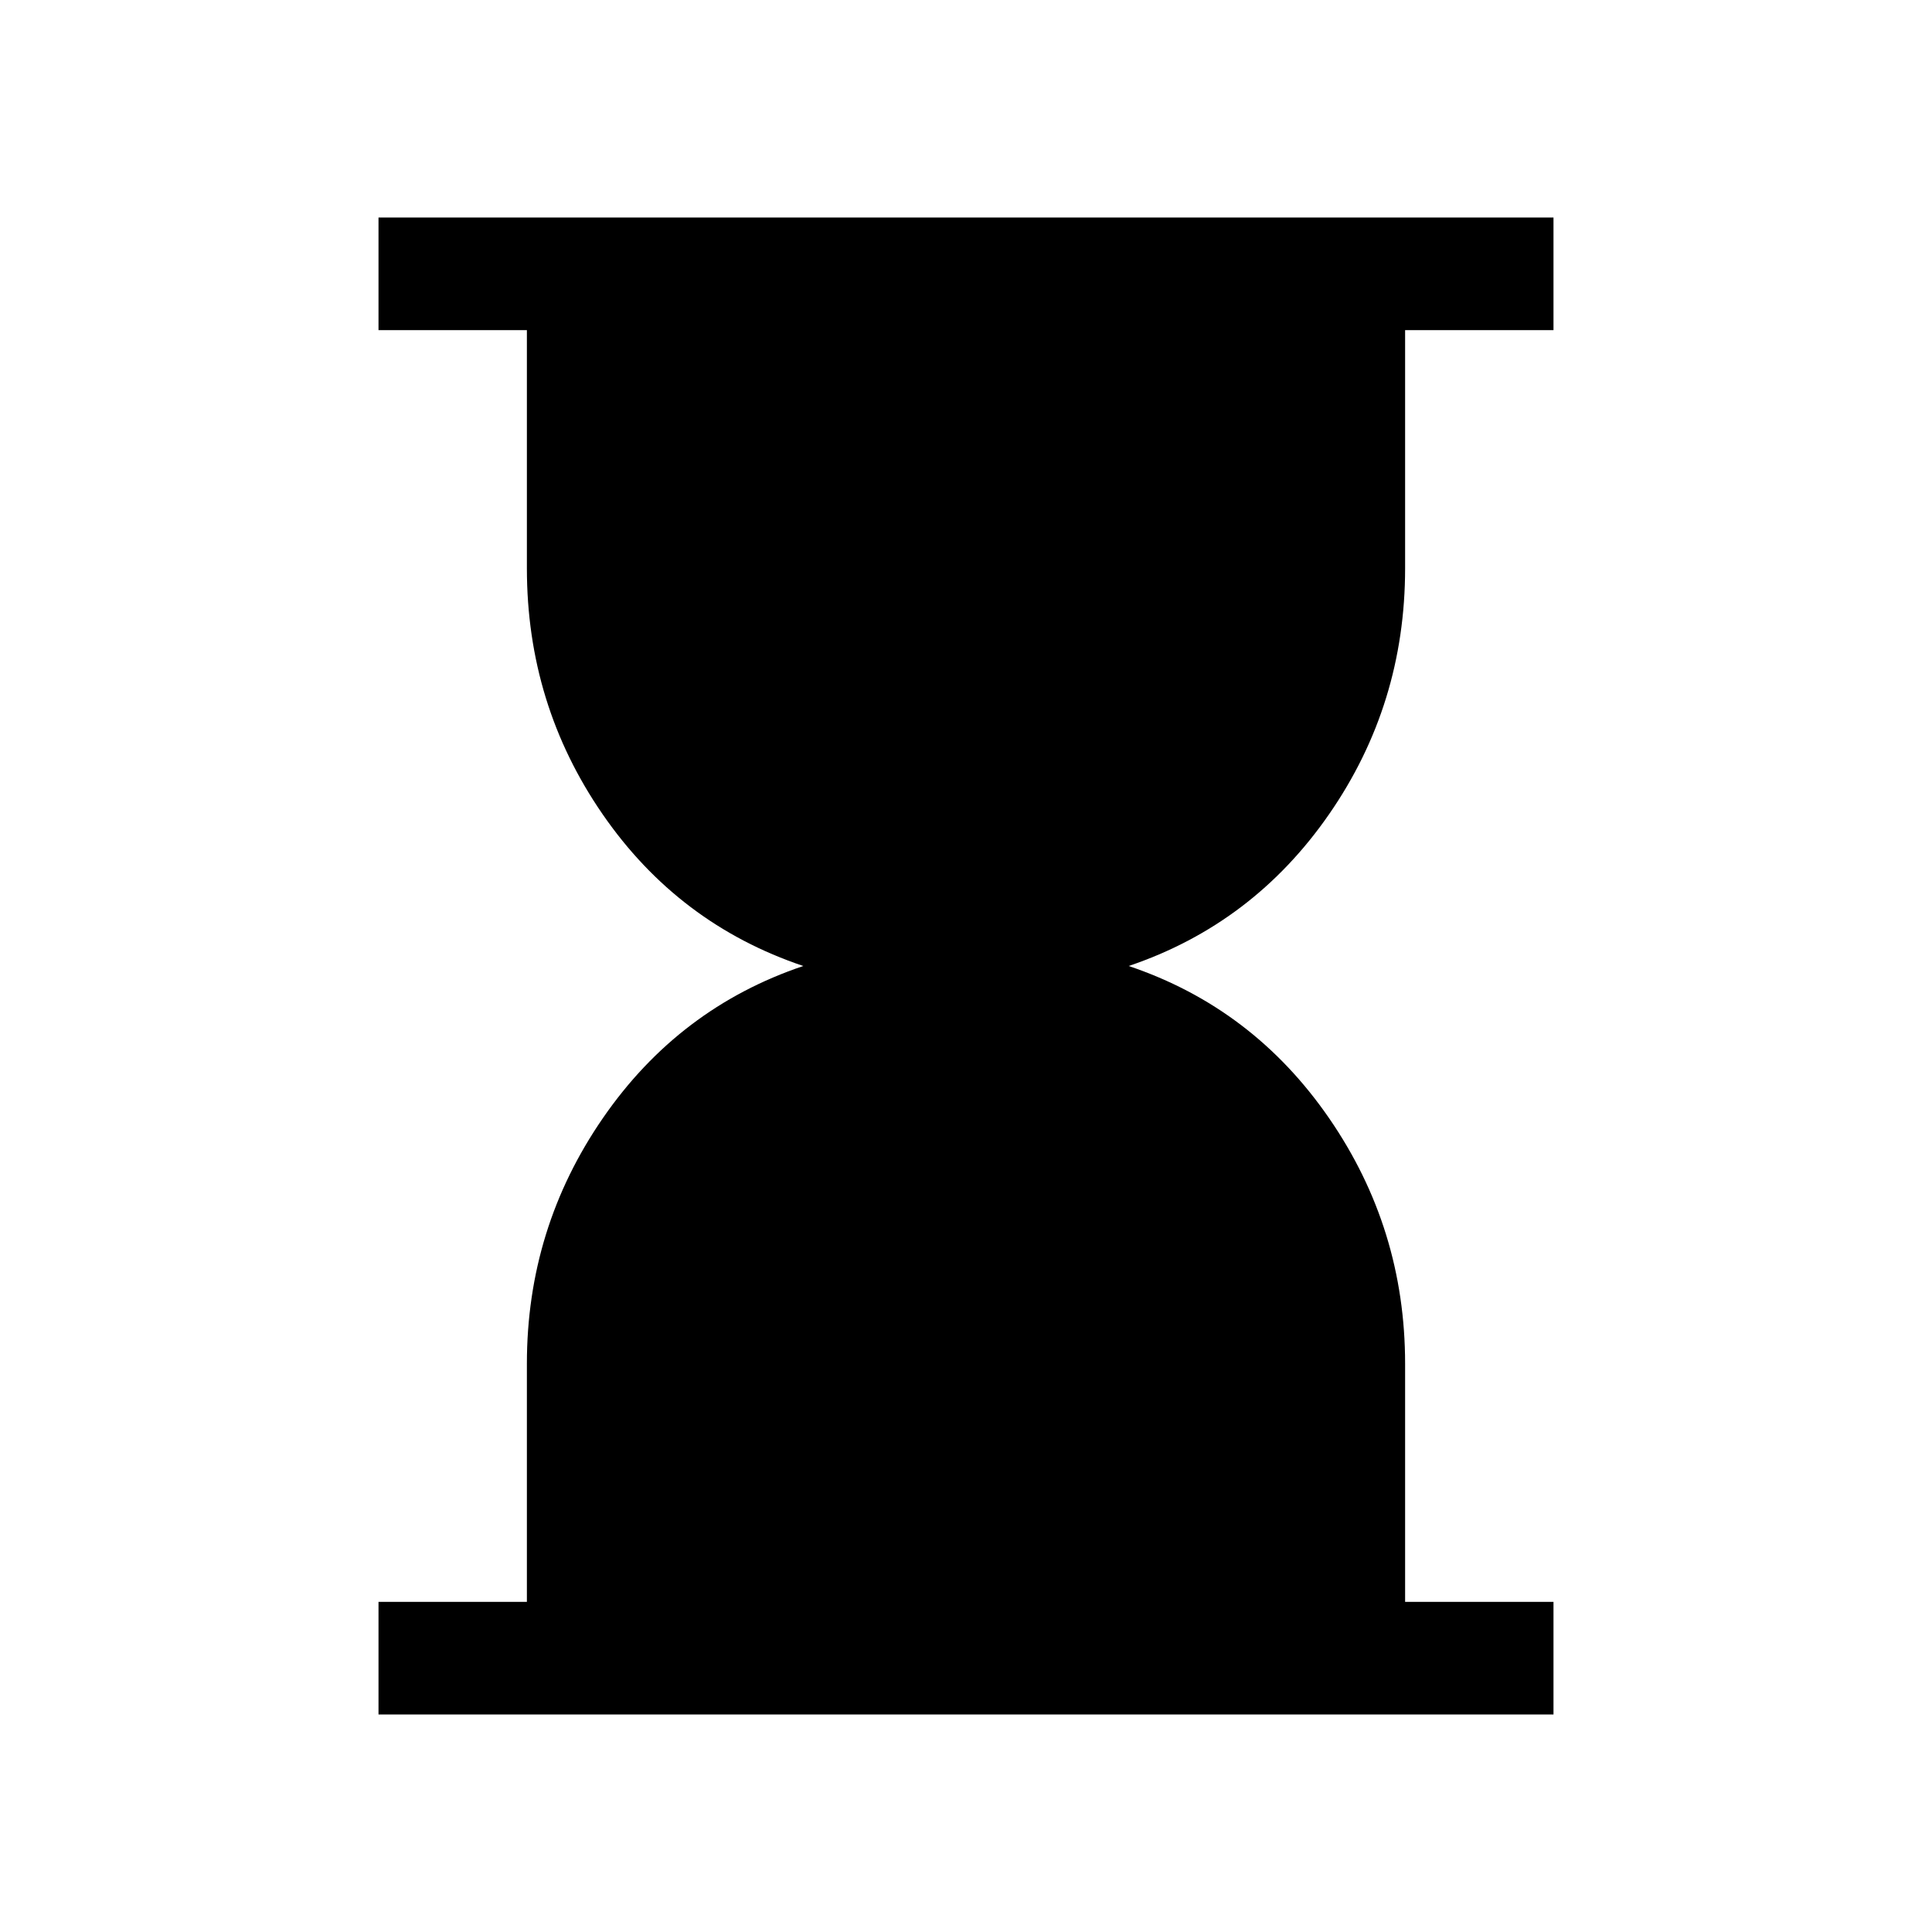 <svg xmlns="http://www.w3.org/2000/svg" height="24" viewBox="0 -960 960 960" width="24"><path d="M188.078-108.078v-55.96h73.731v-118.383q0-67.233 37.77-122.003 37.769-54.769 99.578-75.576-62.116-20.884-99.732-75.426t-37.616-122.151v-118.385h-73.731v-55.96h583.844v55.96h-73.731v118.385q0 67.609-37.77 122.151-37.769 54.542-99.578 75.426 61.809 20.807 99.578 75.623 37.77 54.816 37.77 122.018v118.321h73.731v55.96H188.078Z"/></svg>
